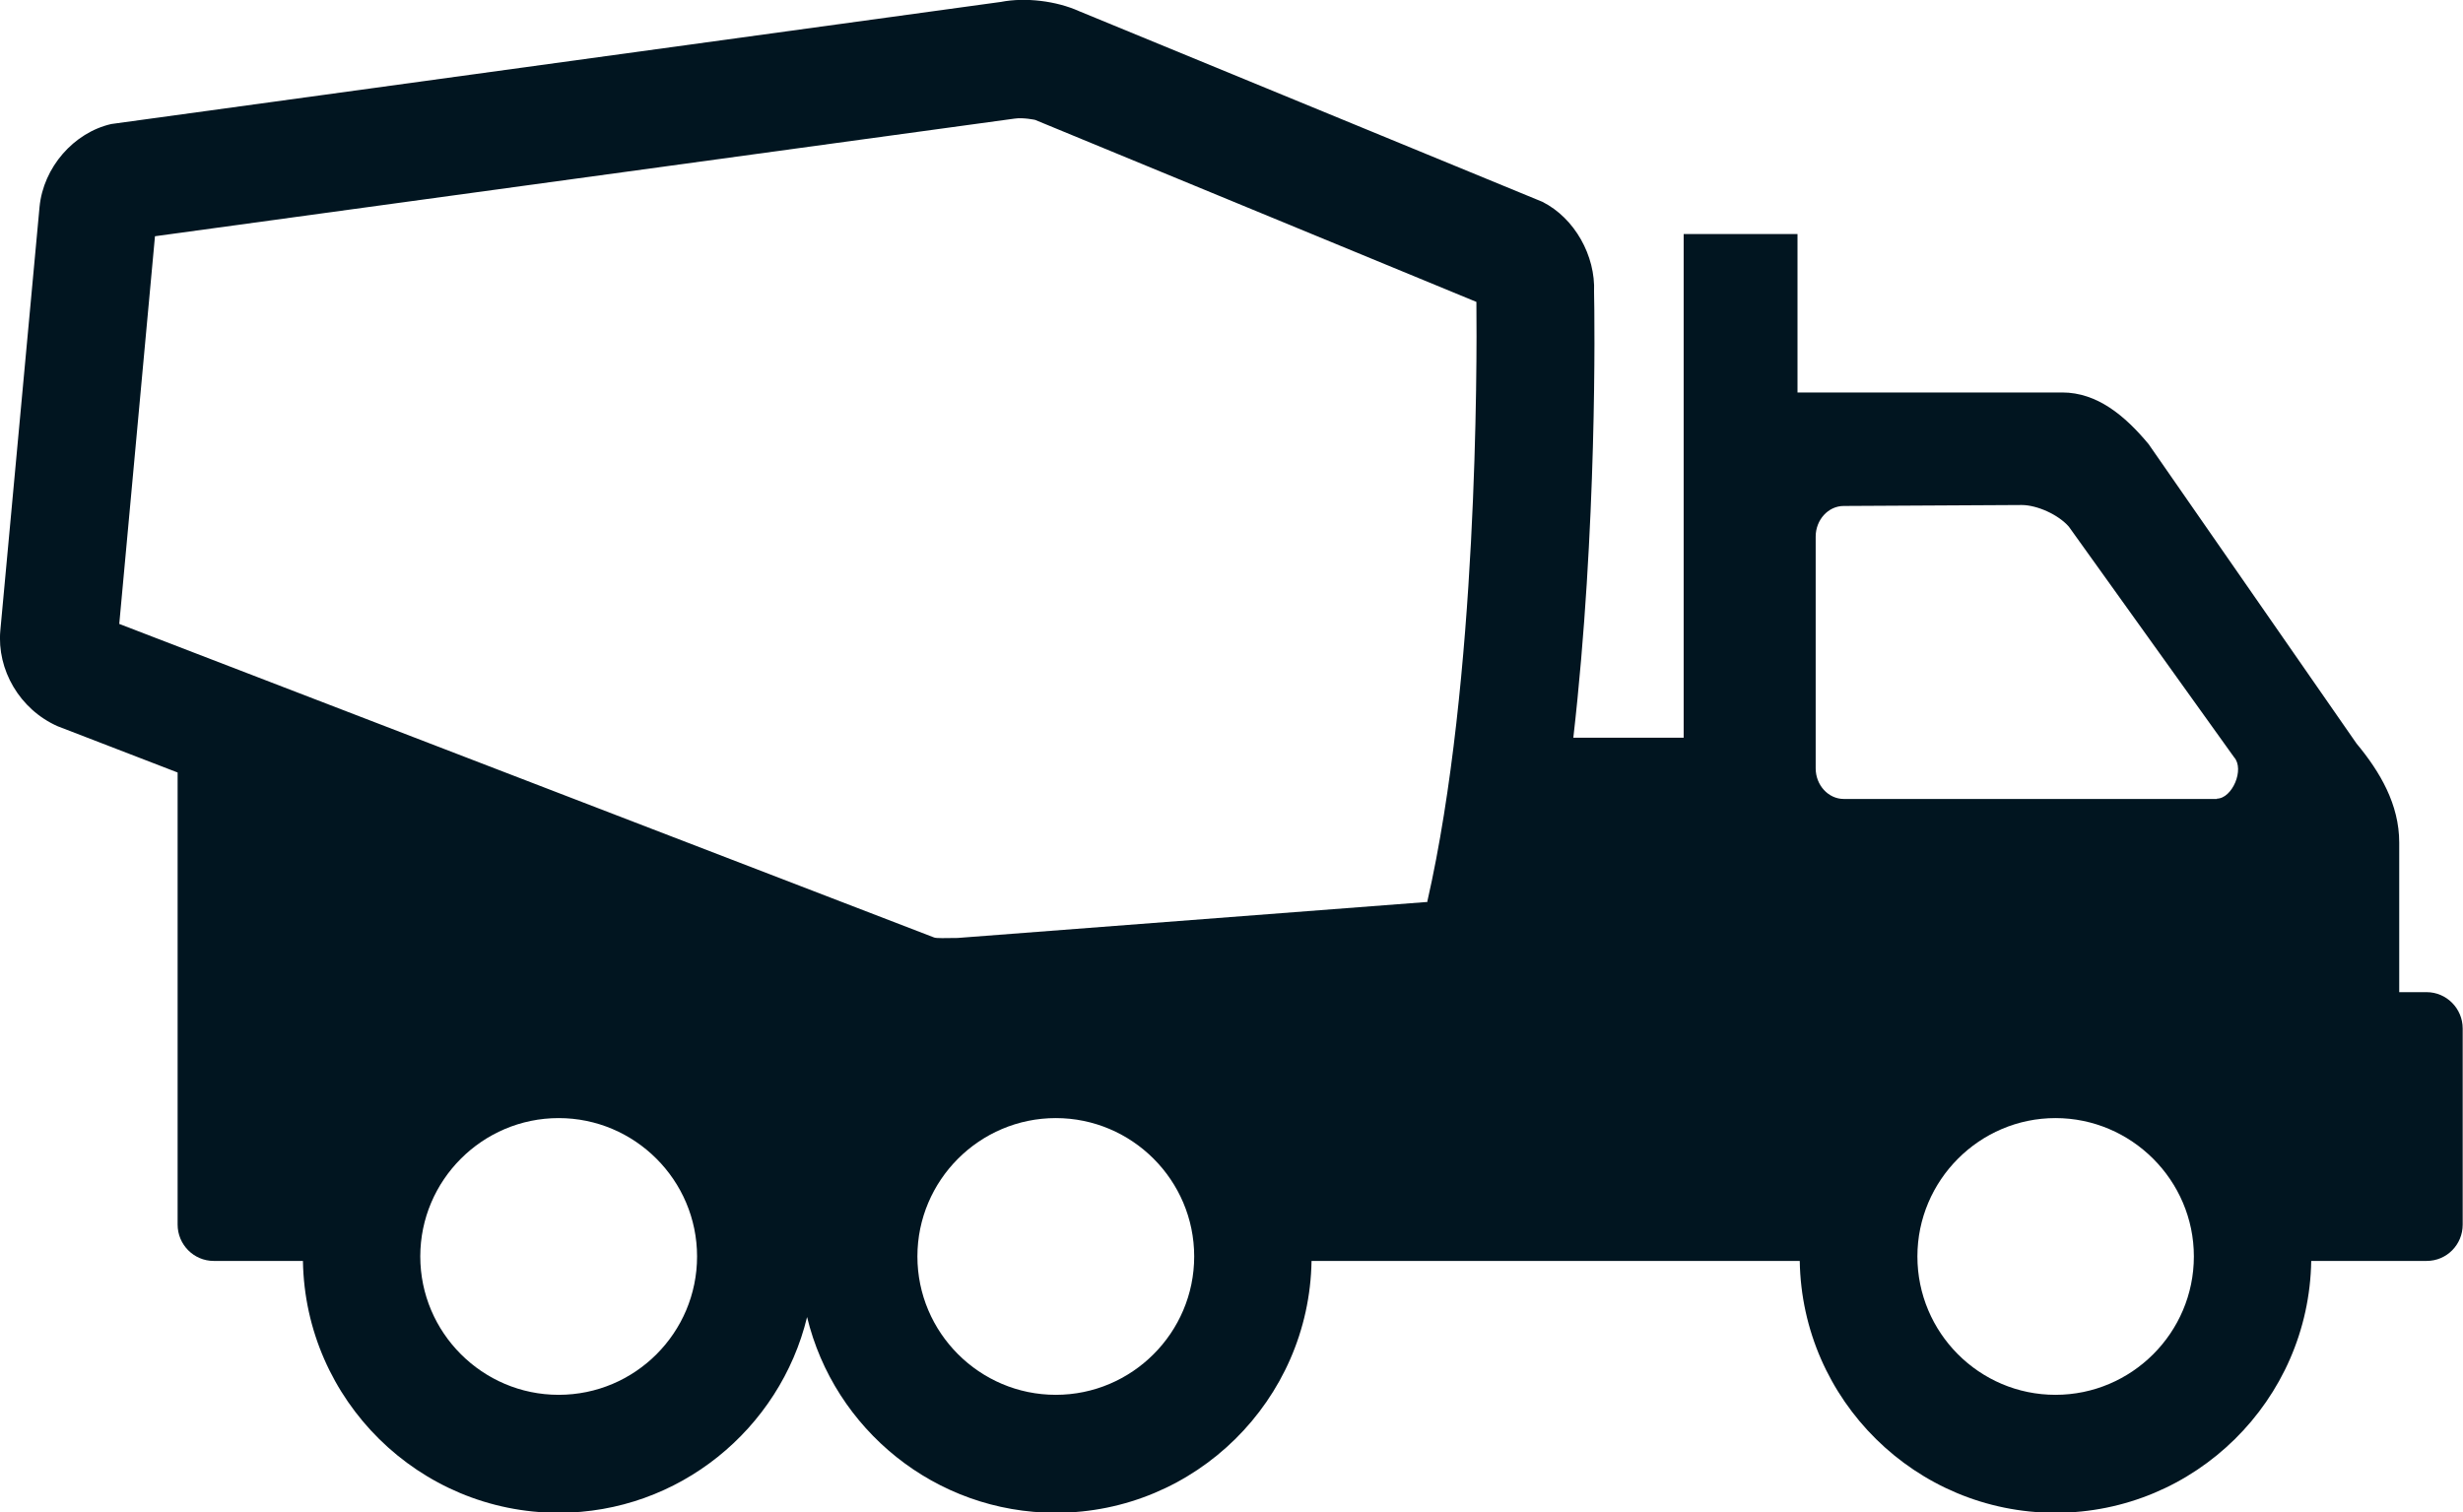 <?xml version="1.0" encoding="UTF-8"?>
<svg id="Layer_2" data-name="Layer 2" xmlns="http://www.w3.org/2000/svg" viewBox="0 0 77.24 47.44">
  <defs>
    <style>
      .cls-1 {
        fill: #011520;
      }
    </style>
  </defs>
  <g id="Icons">
    <path class="cls-1" d="M76.1,31.12h-.86v-4.69c0-1.2-.6-2.22-1.34-3.11l-6.52-9.39c-.74-.89-1.61-1.62-2.71-1.62h-8.3v-4.97h-3.57v15.8h-3.46c.75-6.56.67-13.13.65-13.98.05-1.14-.61-2.32-1.62-2.83L33.84.35c-.71-.32-1.68-.44-2.45-.29L3.49,3.89c-1.18.27-2.13,1.36-2.25,2.6L.01,19.78c-.11,1.22.6,2.47,1.8,3l3.76,1.45v14.18c0,.63.51,1.14,1.13,1.14h2.8c.07,4.37,3.64,7.9,8.02,7.9,3.77,0,6.94-2.63,7.79-6.14.85,3.52,4.02,6.14,7.8,6.14,4.38,0,7.95-3.53,8.02-7.9h15.31c.07,4.37,3.64,7.9,8.02,7.9s7.95-3.53,8.02-7.9h3.62c.63,0,1.13-.51,1.13-1.14v-6.15c0-.63-.51-1.14-1.13-1.14ZM17.52,43.75c-2.39,0-4.34-1.95-4.34-4.34s1.95-4.34,4.34-4.34,4.34,1.95,4.34,4.34-1.94,4.34-4.34,4.34ZM33.11,43.75c-2.39,0-4.34-1.95-4.34-4.34s1.95-4.34,4.34-4.34,4.34,1.95,4.34,4.34-1.95,4.34-4.34,4.34ZM44.77,28.29l-14.74,1.13c-.38,0-.67.02-.75-.02L3.74,19.57l1.12-12.16,26.96-3.69c.27-.04.64.04.64.04l13.84,5.71c.02,1.94.04,11.88-1.54,18.81ZM64.46,43.75c-2.39,0-4.33-1.95-4.33-4.34s1.95-4.34,4.33-4.34,4.34,1.95,4.34,4.34-1.95,4.34-4.34,4.34ZM69.53,25.06h-11.71c-.48,0-.88-.43-.88-.96v-7.27c0-.52.39-.96.88-.96l5.58-.03c.48,0,1.15.3,1.48.68l5.18,7.23c.34.38-.06,1.3-.54,1.3Z"/>
  </g>
</svg>